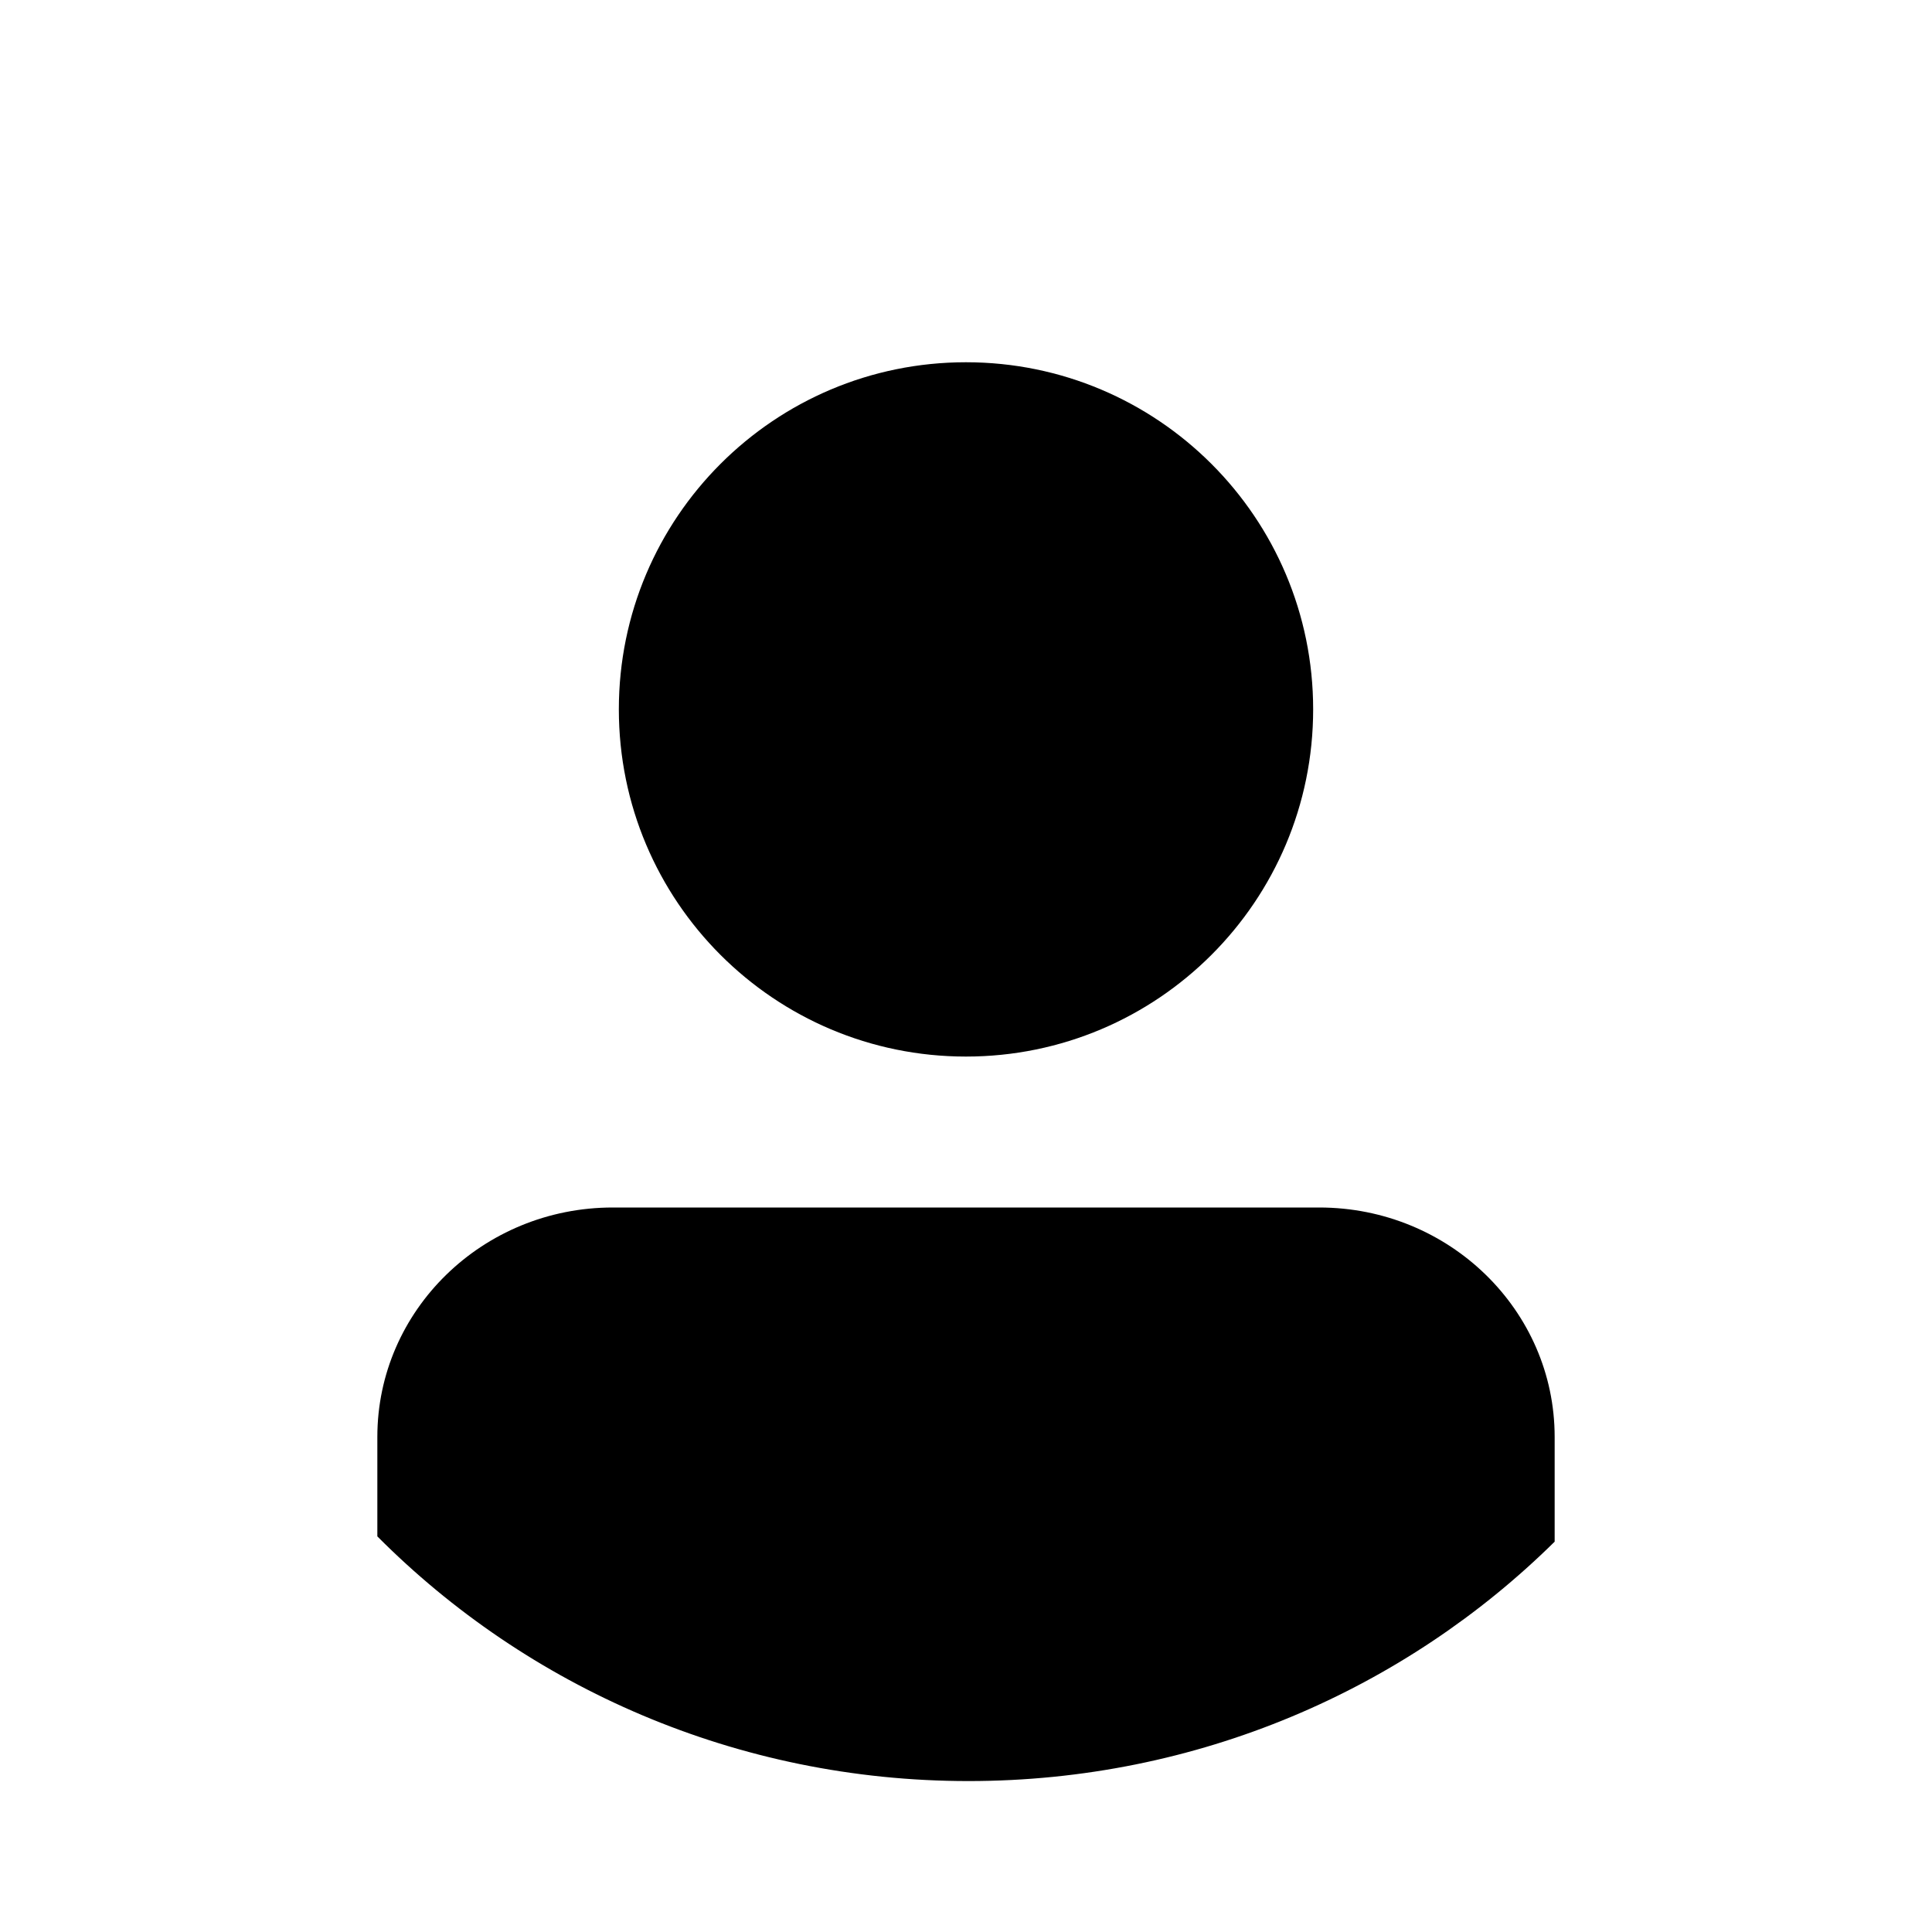 <svg
  xmlns="http://www.w3.org/2000/svg"
  viewBox="0 0 128 128"
  height="100%"
>
  <path
    fill="currentColor"
    d="M103,102.139
      C93.094,111.92
      79.35,118
      64.164,118
      C48.806,118
      34.929,111.768
      25,101.789
      L25,95.2
      C25,86.81
      31.981,80
      40.6,80
      L87.4,80
      C96.019,80
      103,86.81
      103,95.2
      L103,102.139 Z"
  />
  <path
    fill="currentColor"
    d="M63.996,24
      C51.294,24
      41,34.294
      41,46.996
      C41,59.706
      51.294,70
      63.996,70
      C76.699,70
      87,59.706
      87,46.996
      C87,34.294
      76.699,24
      63.996,24"
  />
</svg>